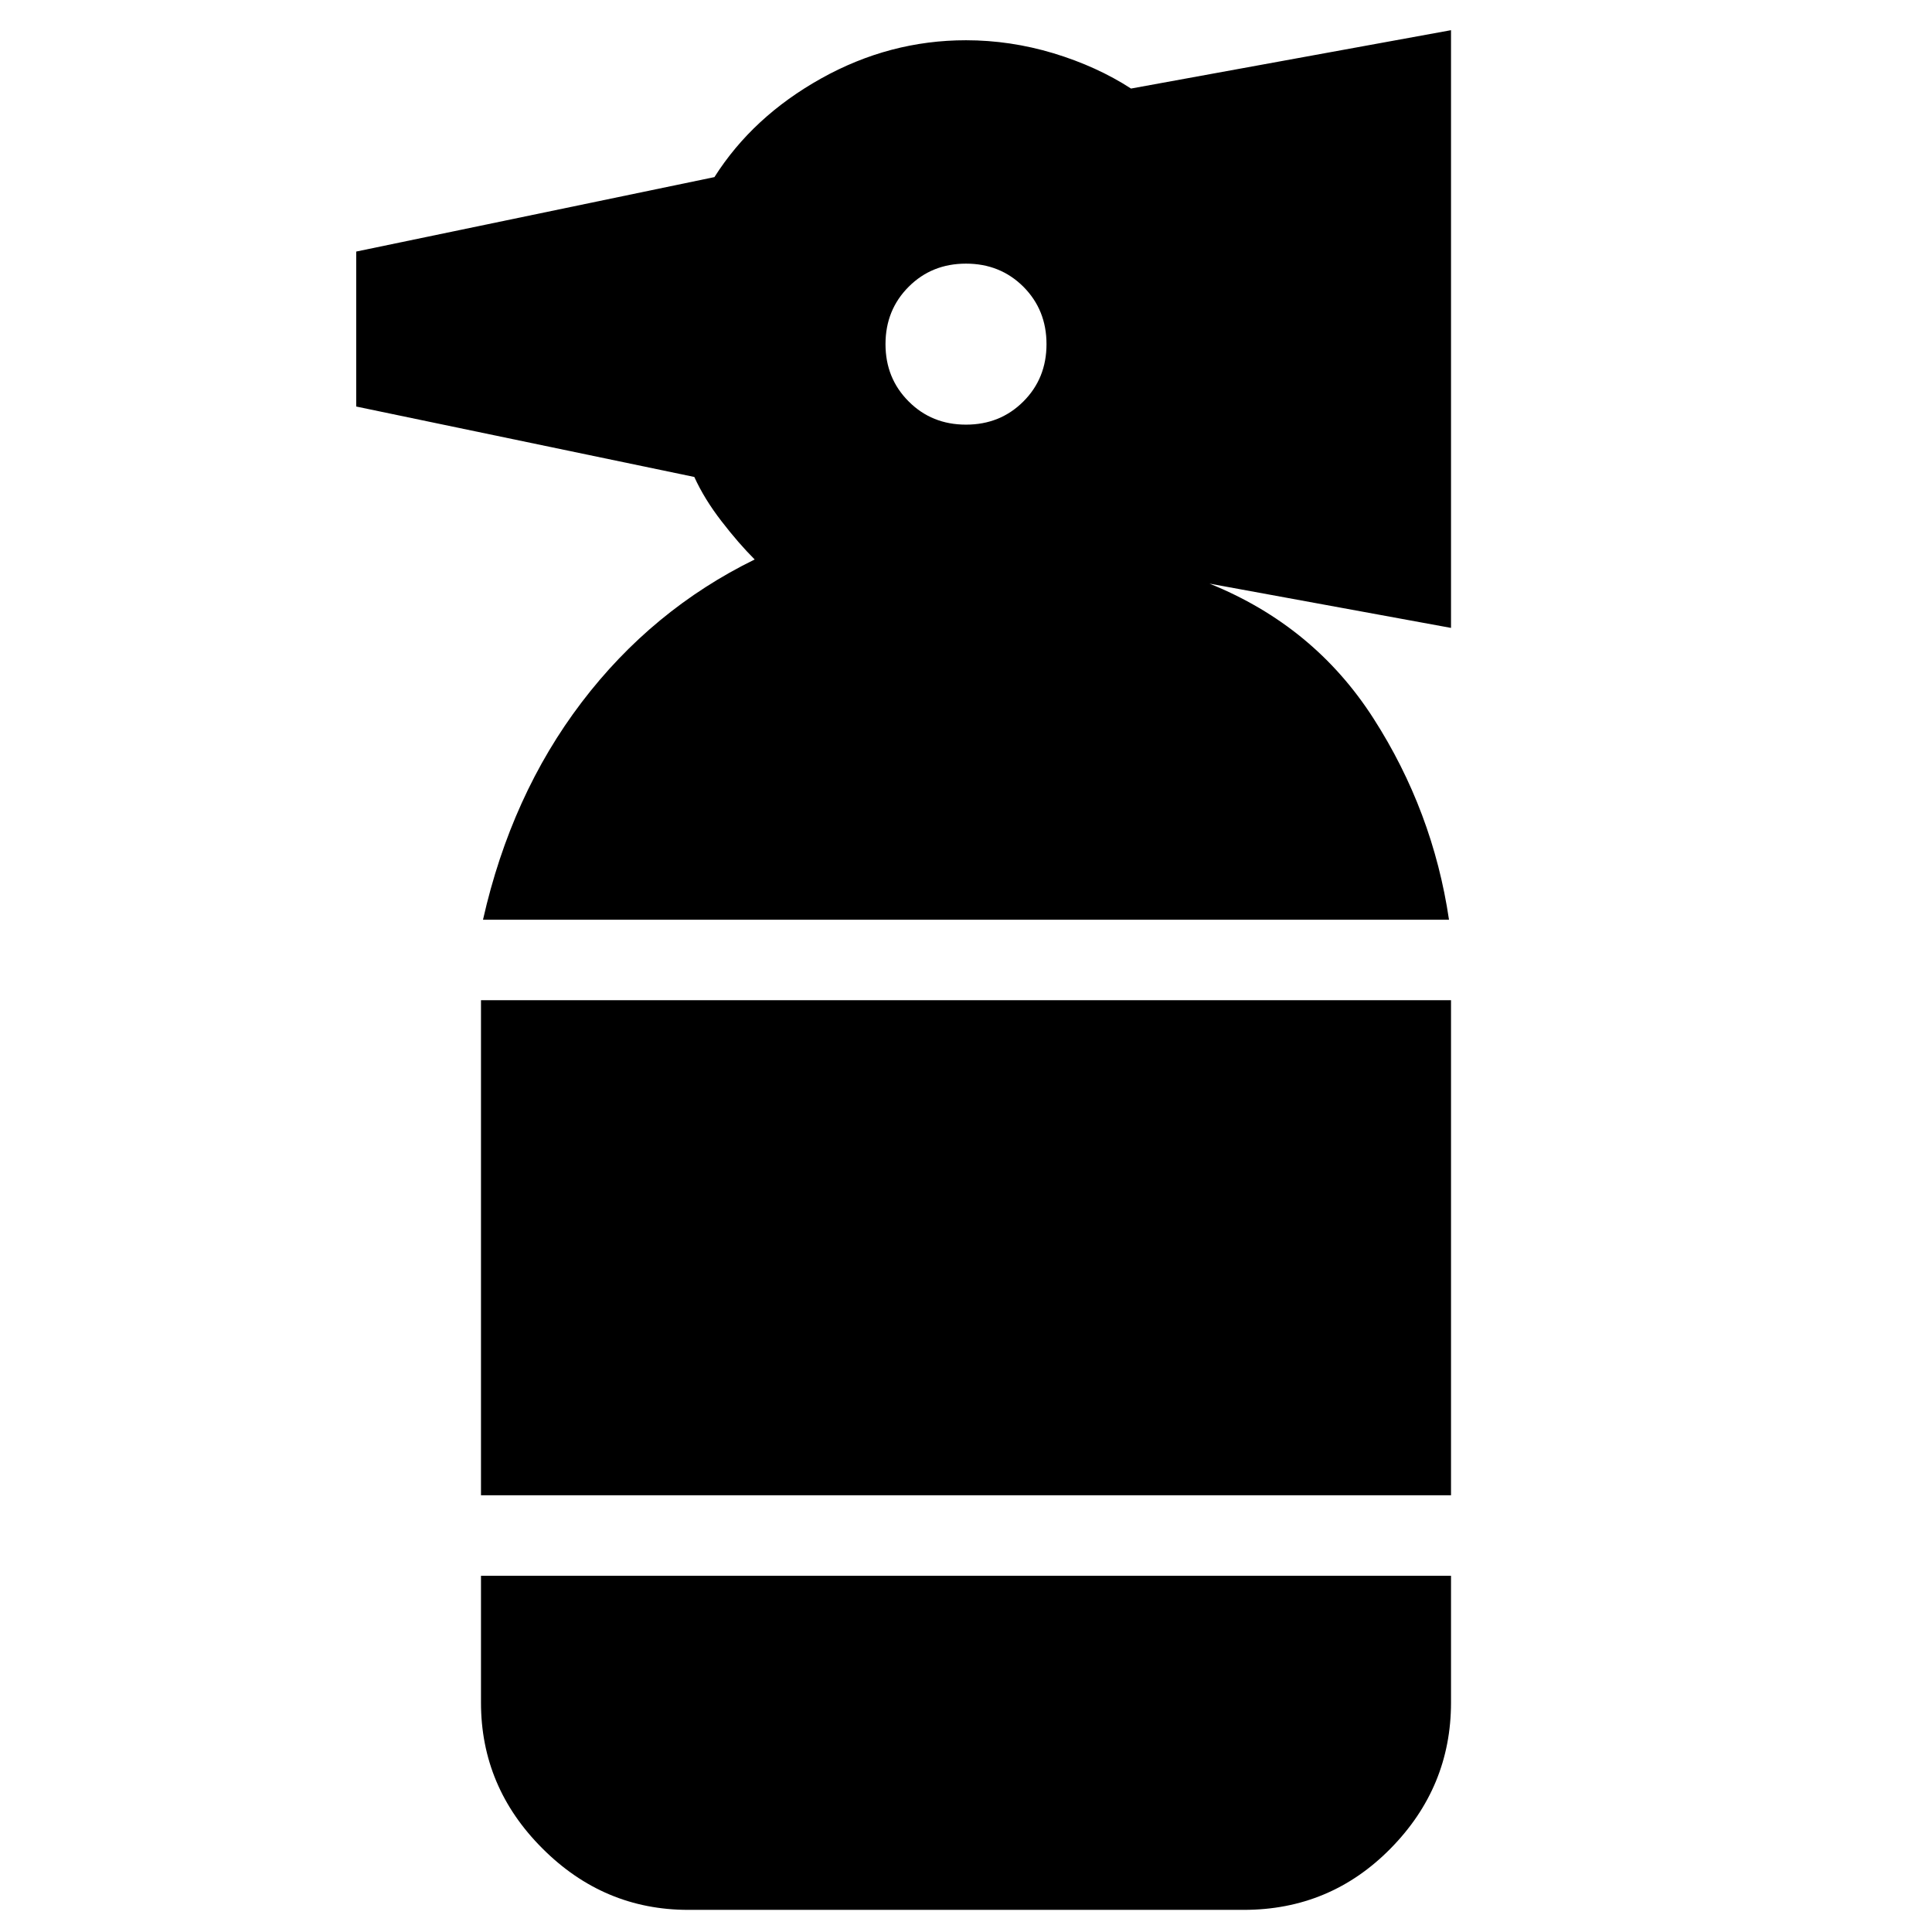 <svg xmlns="http://www.w3.org/2000/svg" height="24" width="24"><path d="M8.55 23.725Q7.5 23.725 6.738 22.962Q5.975 22.2 5.975 21.15V19.575H18.025V21.15Q18.025 22.2 17.275 22.962Q16.525 23.725 15.45 23.725ZM5.975 18.575V12.425H18.025V18.575ZM6 11.425Q6.35 9.875 7.225 8.725Q8.1 7.575 9.375 6.95Q9.175 6.75 8.963 6.475Q8.75 6.2 8.625 5.925L4.425 5.05V3.125L8.875 2.2Q9.35 1.45 10.2 0.975Q11.05 0.5 12 0.5Q12.55 0.5 13.088 0.662Q13.625 0.825 14.05 1.1L18.025 0.375V7.8L15.025 7.25Q15.025 7.25 15.038 7.25Q15.05 7.25 15.025 7.25Q16.325 7.775 17.062 8.925Q17.8 10.075 18 11.425ZM12 5.275Q12.425 5.275 12.713 4.987Q13 4.7 13 4.275Q13 3.85 12.713 3.562Q12.425 3.275 12 3.275Q11.575 3.275 11.288 3.562Q11 3.85 11 4.275Q11 4.7 11.288 4.987Q11.575 5.275 12 5.275Z"/></svg>